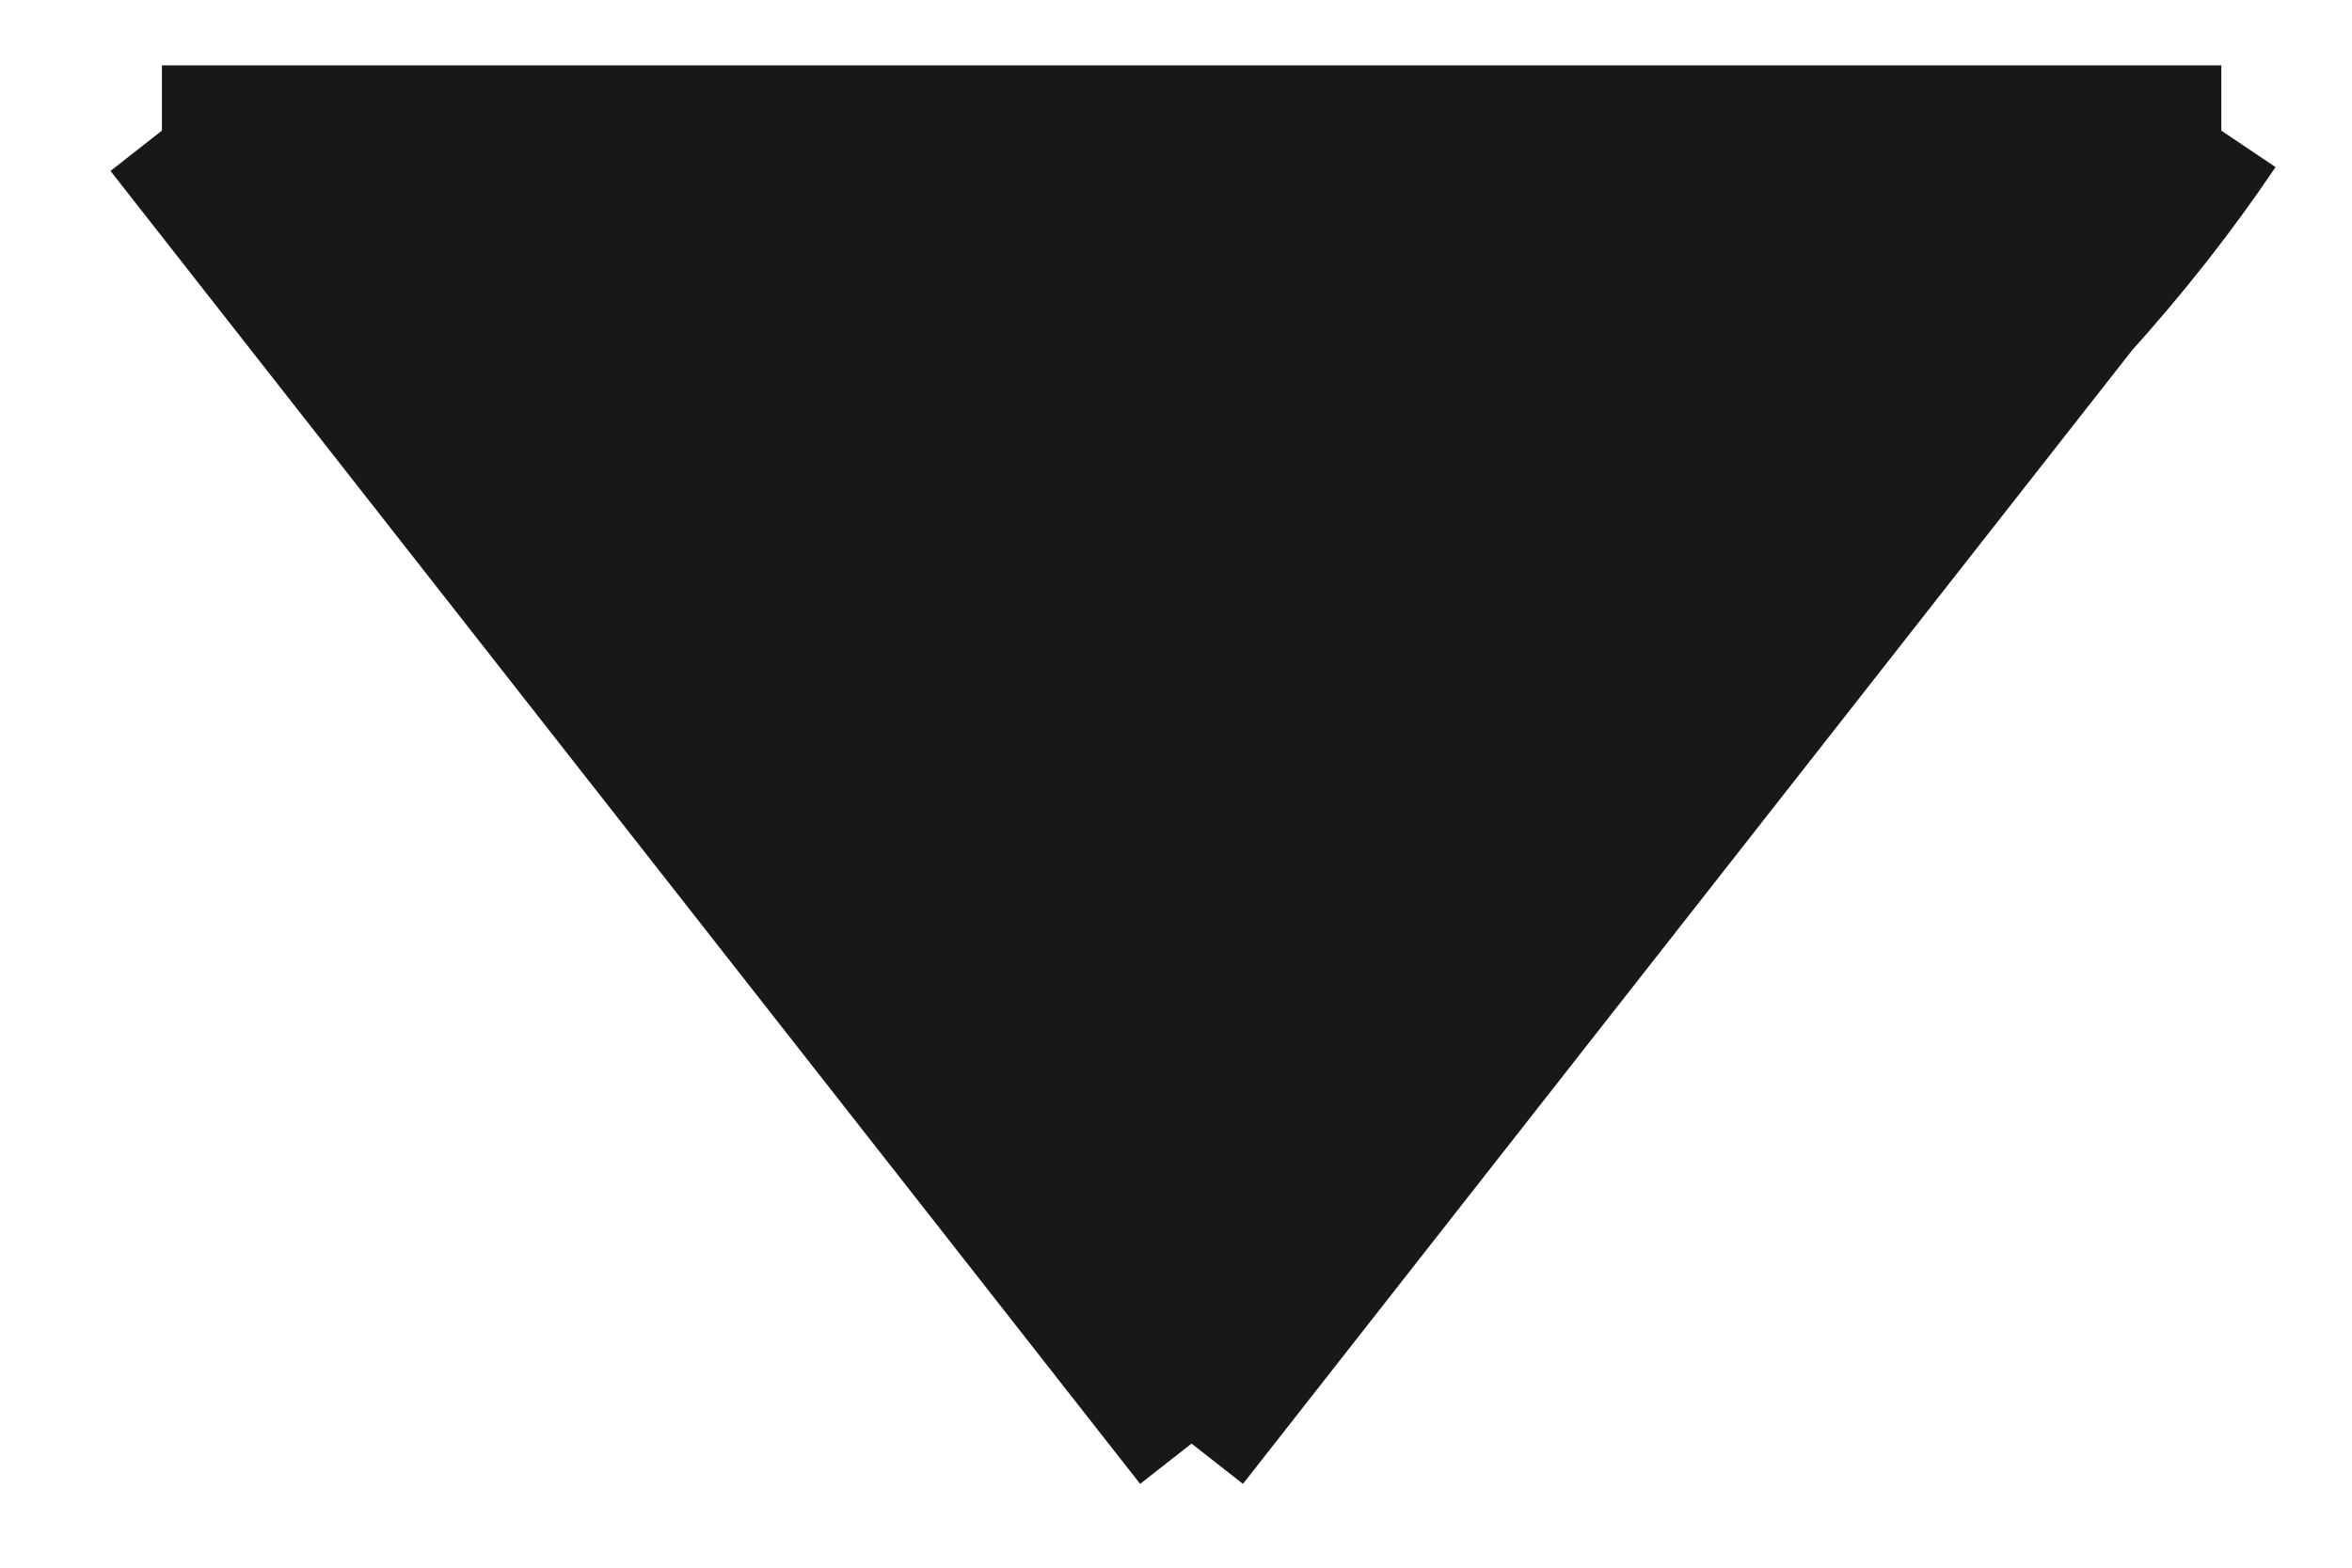 <svg width="18" height="12" viewBox="0 0 18 12" fill="none" xmlns="http://www.w3.org/2000/svg">
<path d="M17 1C16.704 1.44 16.348 1.901 15.937 2.356L9.119 11.05L1.239 1H9.119H10.938H12.757H17Z" fill="#1A1717"/>
<path d="M1.239 1C8.028 9.658 14.575 4.608 17 1M1.239 1L9.119 11.05M1.239 1H9.119M17 1L9.119 11.05M17 1H10.938M9.119 11.05V1M9.119 1H10.938M12.757 1H10.938" stroke="#1A1717"/>
</svg>
